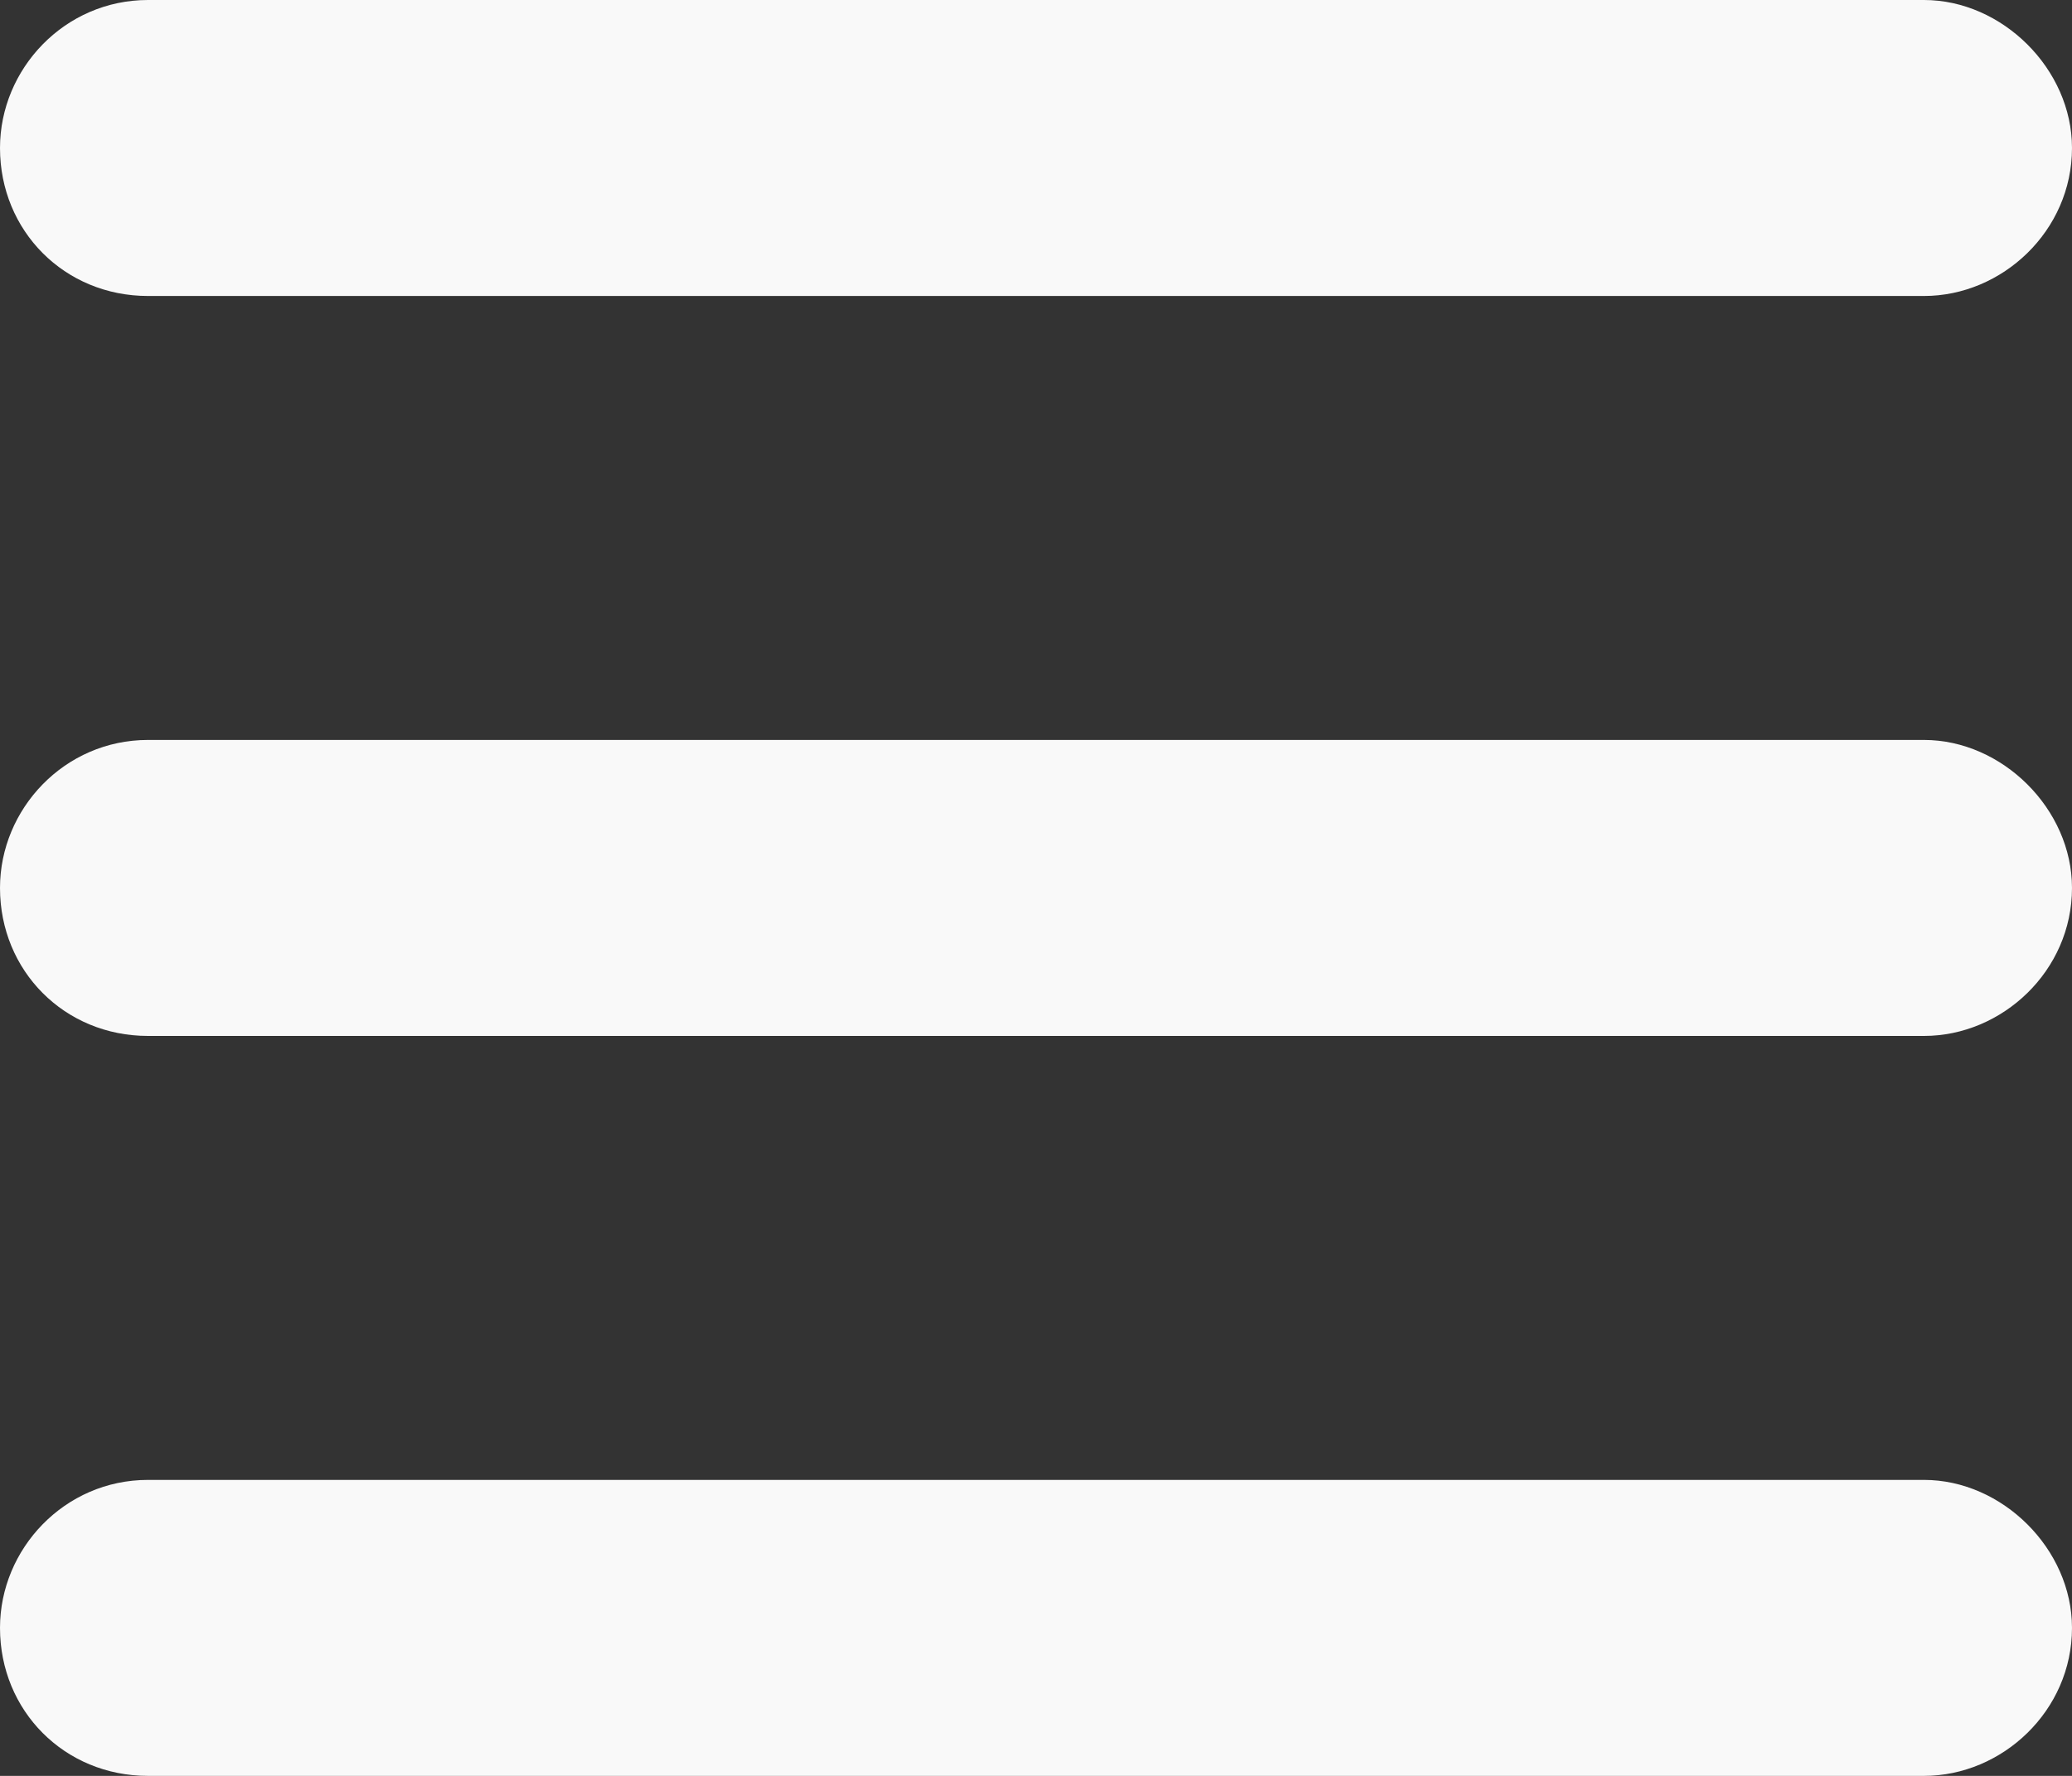 <svg width="31.5" height="27" viewBox="0 0 31.5 27" fill="none" xmlns="http://www.w3.org/2000/svg" xmlns:xlink="http://www.w3.org/1999/xlink">
	<rect x="0" y="0" width="31.5" height="27" fill="#333333" stroke="none"/>
	<desc>
			Created with Pixso.
	</desc>
	<defs/>
	<path id="" d="M2.25 0C0.98 0 0 1.05 0 2.25C0 3.51 0.98 4.5 2.25 4.5L29.25 4.5C30.44 4.5 31.5 3.51 31.5 2.25C31.5 1.05 30.44 0 29.25 0L2.25 0ZM2.25 11.25C0.98 11.25 0 12.3 0 13.5C0 14.76 0.98 15.75 2.25 15.75L29.25 15.75C30.44 15.75 31.5 14.76 31.5 13.5C31.5 12.3 30.44 11.25 29.25 11.25L2.25 11.25ZM2.25 27L29.25 27C30.44 27 31.5 26.01 31.5 24.75C31.5 23.55 30.44 22.5 29.25 22.5L2.25 22.5C0.98 22.5 0 23.55 0 24.75C0 26.01 0.98 27 2.25 27Z" fill="#F9F9F9" fill-opacity="1" fill-rule="evenodd"/>
</svg>
